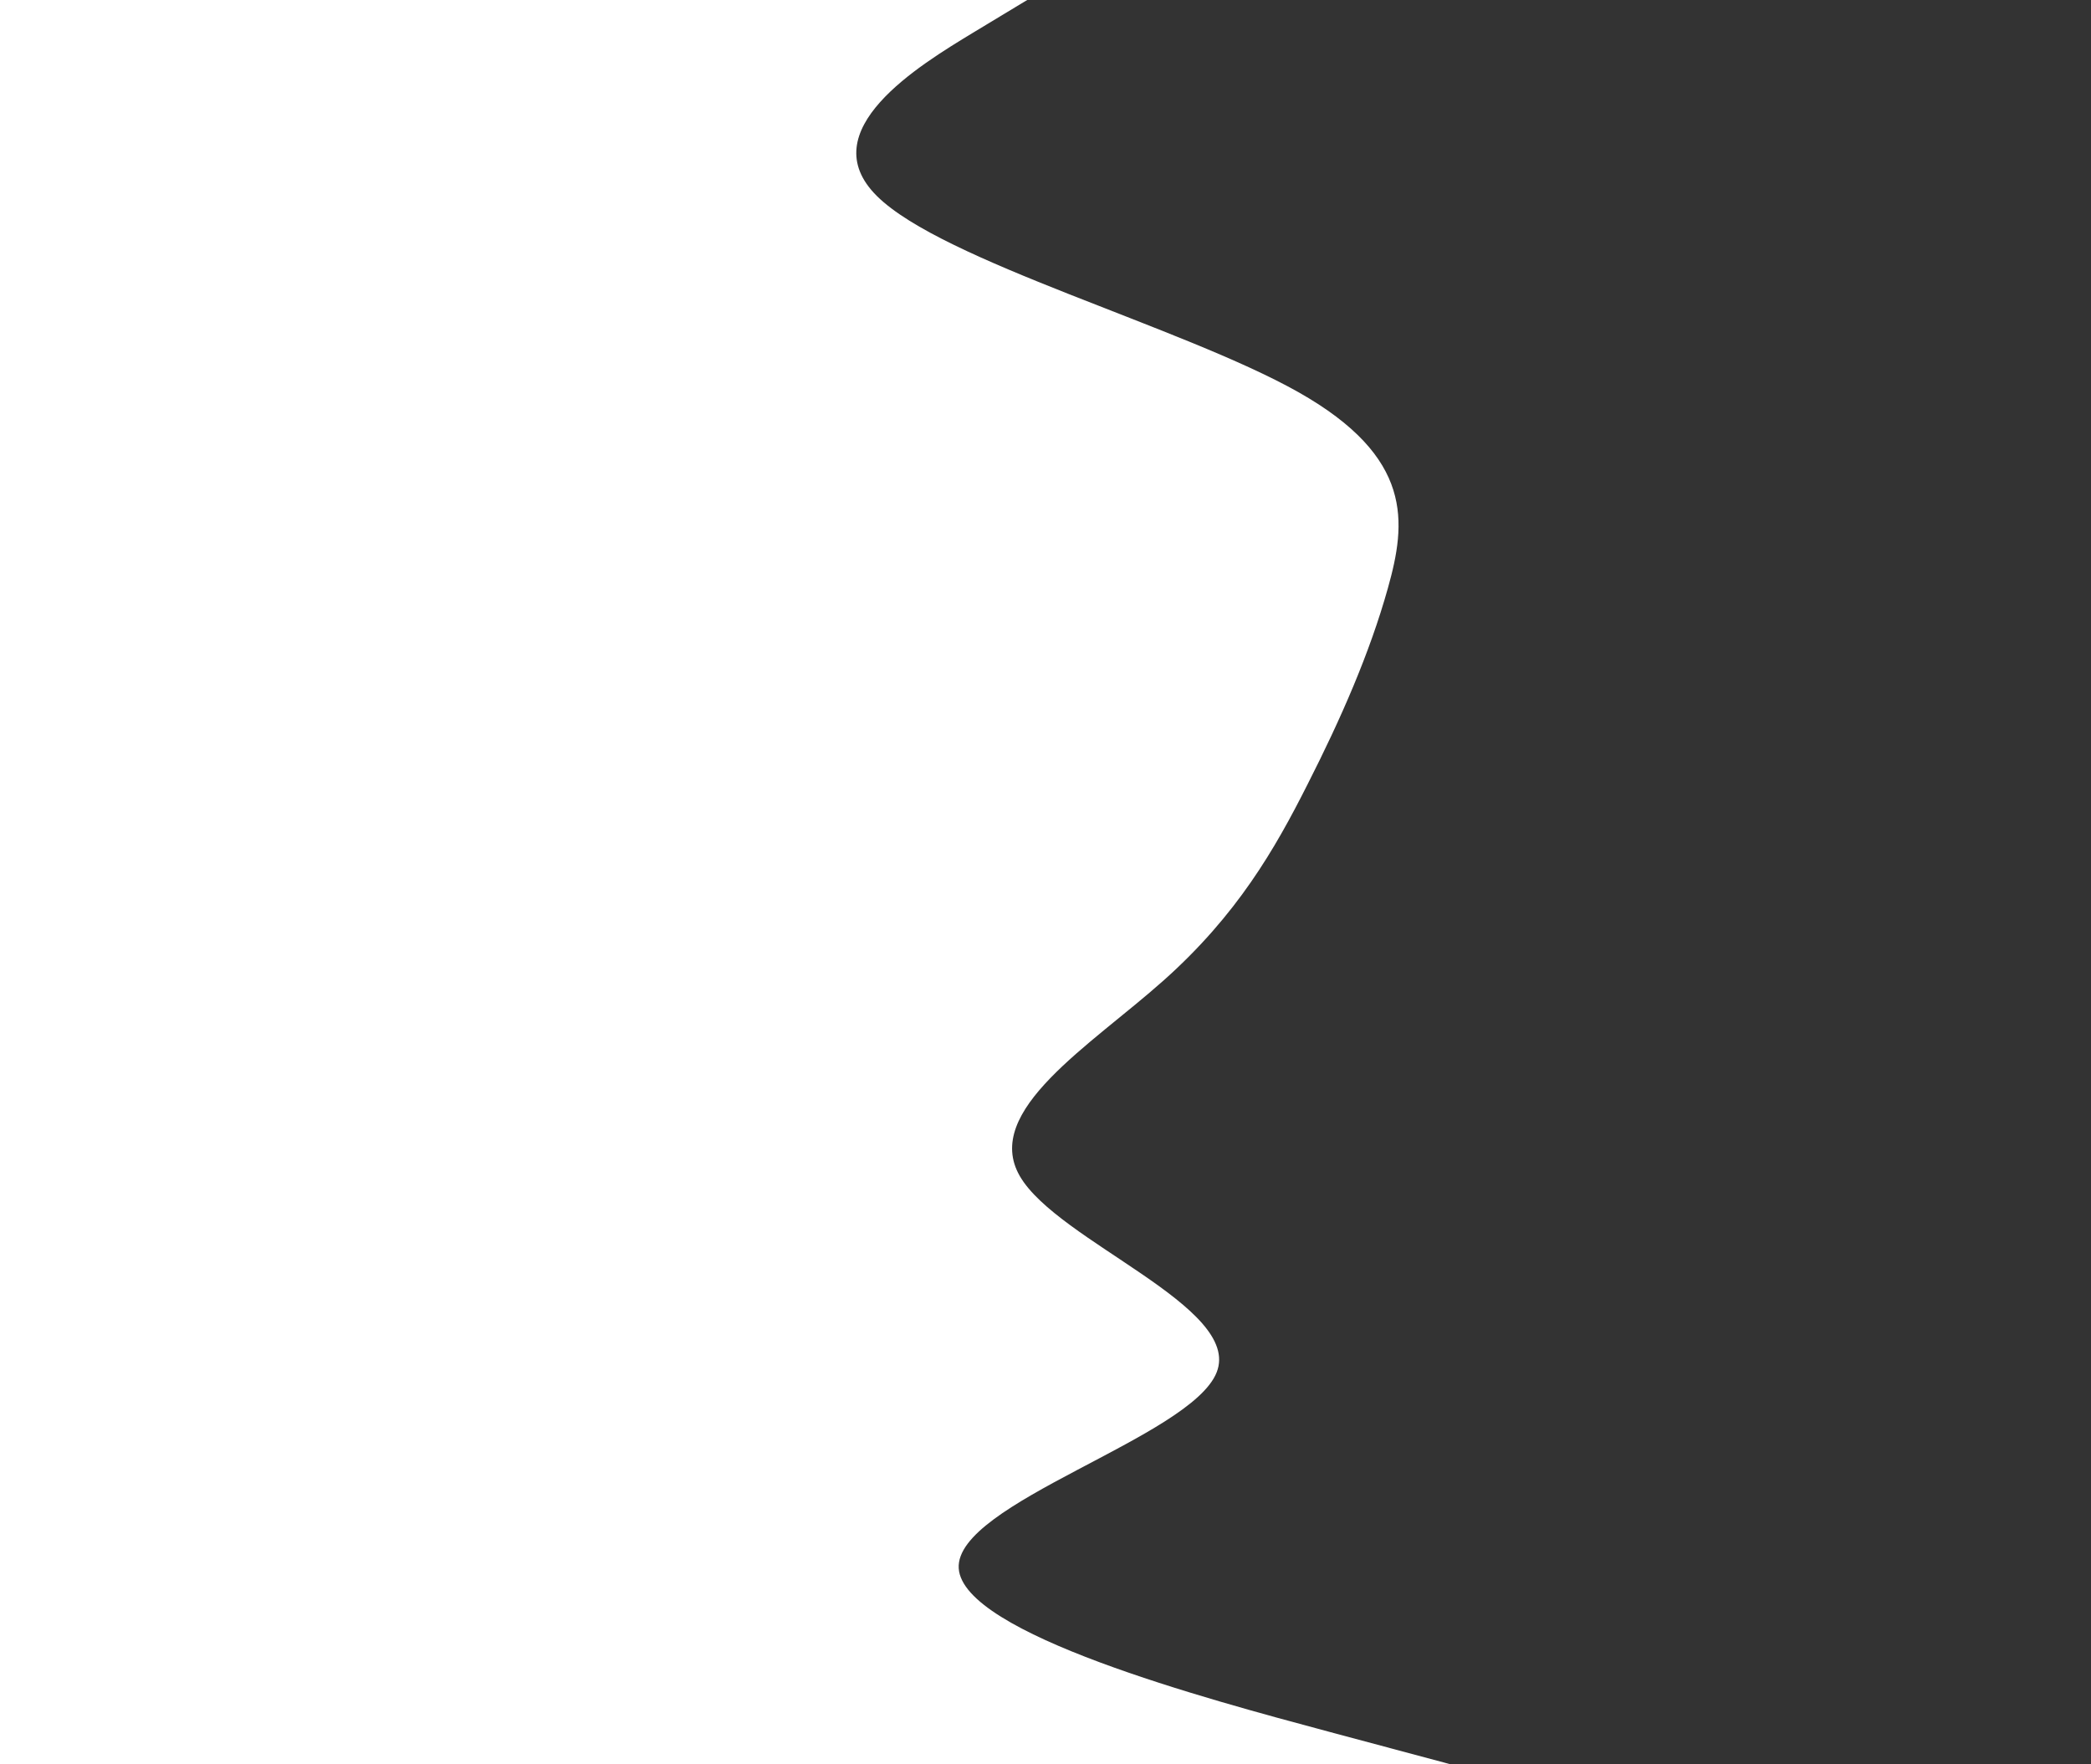 <svg id="visual" viewBox="0 0 800 675" width="800" height="675" xmlns="http://www.w3.org/2000/svg" xmlns:xlink="http://www.w3.org/1999/xlink" version="1.1"><rect x="0" y="0" width="800" height="675" fill="#333333" stroke="none"/><path d="M393 0L372.3 12.5C351.7 25 310.3 50 335.5 75C360.7 100 452.3 125 496.7 150C541 175 538 200 531 225C524 250 513 275 500.3 300C487.7 325 473.3 350 445.3 375C417.3 400 375.7 425 390.2 450C404.7 475 475.3 500 465.5 525C455.7 550 365.3 575 366.8 600C368.3 625 461.7 650 508.3 662.5L555 675L0 675L0 662.5C0 650 0 625 0 600C0 575 0 550 0 525C0 500 0 475 0 450C0 425 0 400 0 375C0 350 0 325 0 300C0 275 0 250 0 225C0 200 0 175 0 150C0 125 0 100 0 75C0 50 0 25 0 12.5L0 0Z" fill="#ffffff" stroke-linecap="round" stroke-linejoin="miter"></path></svg>